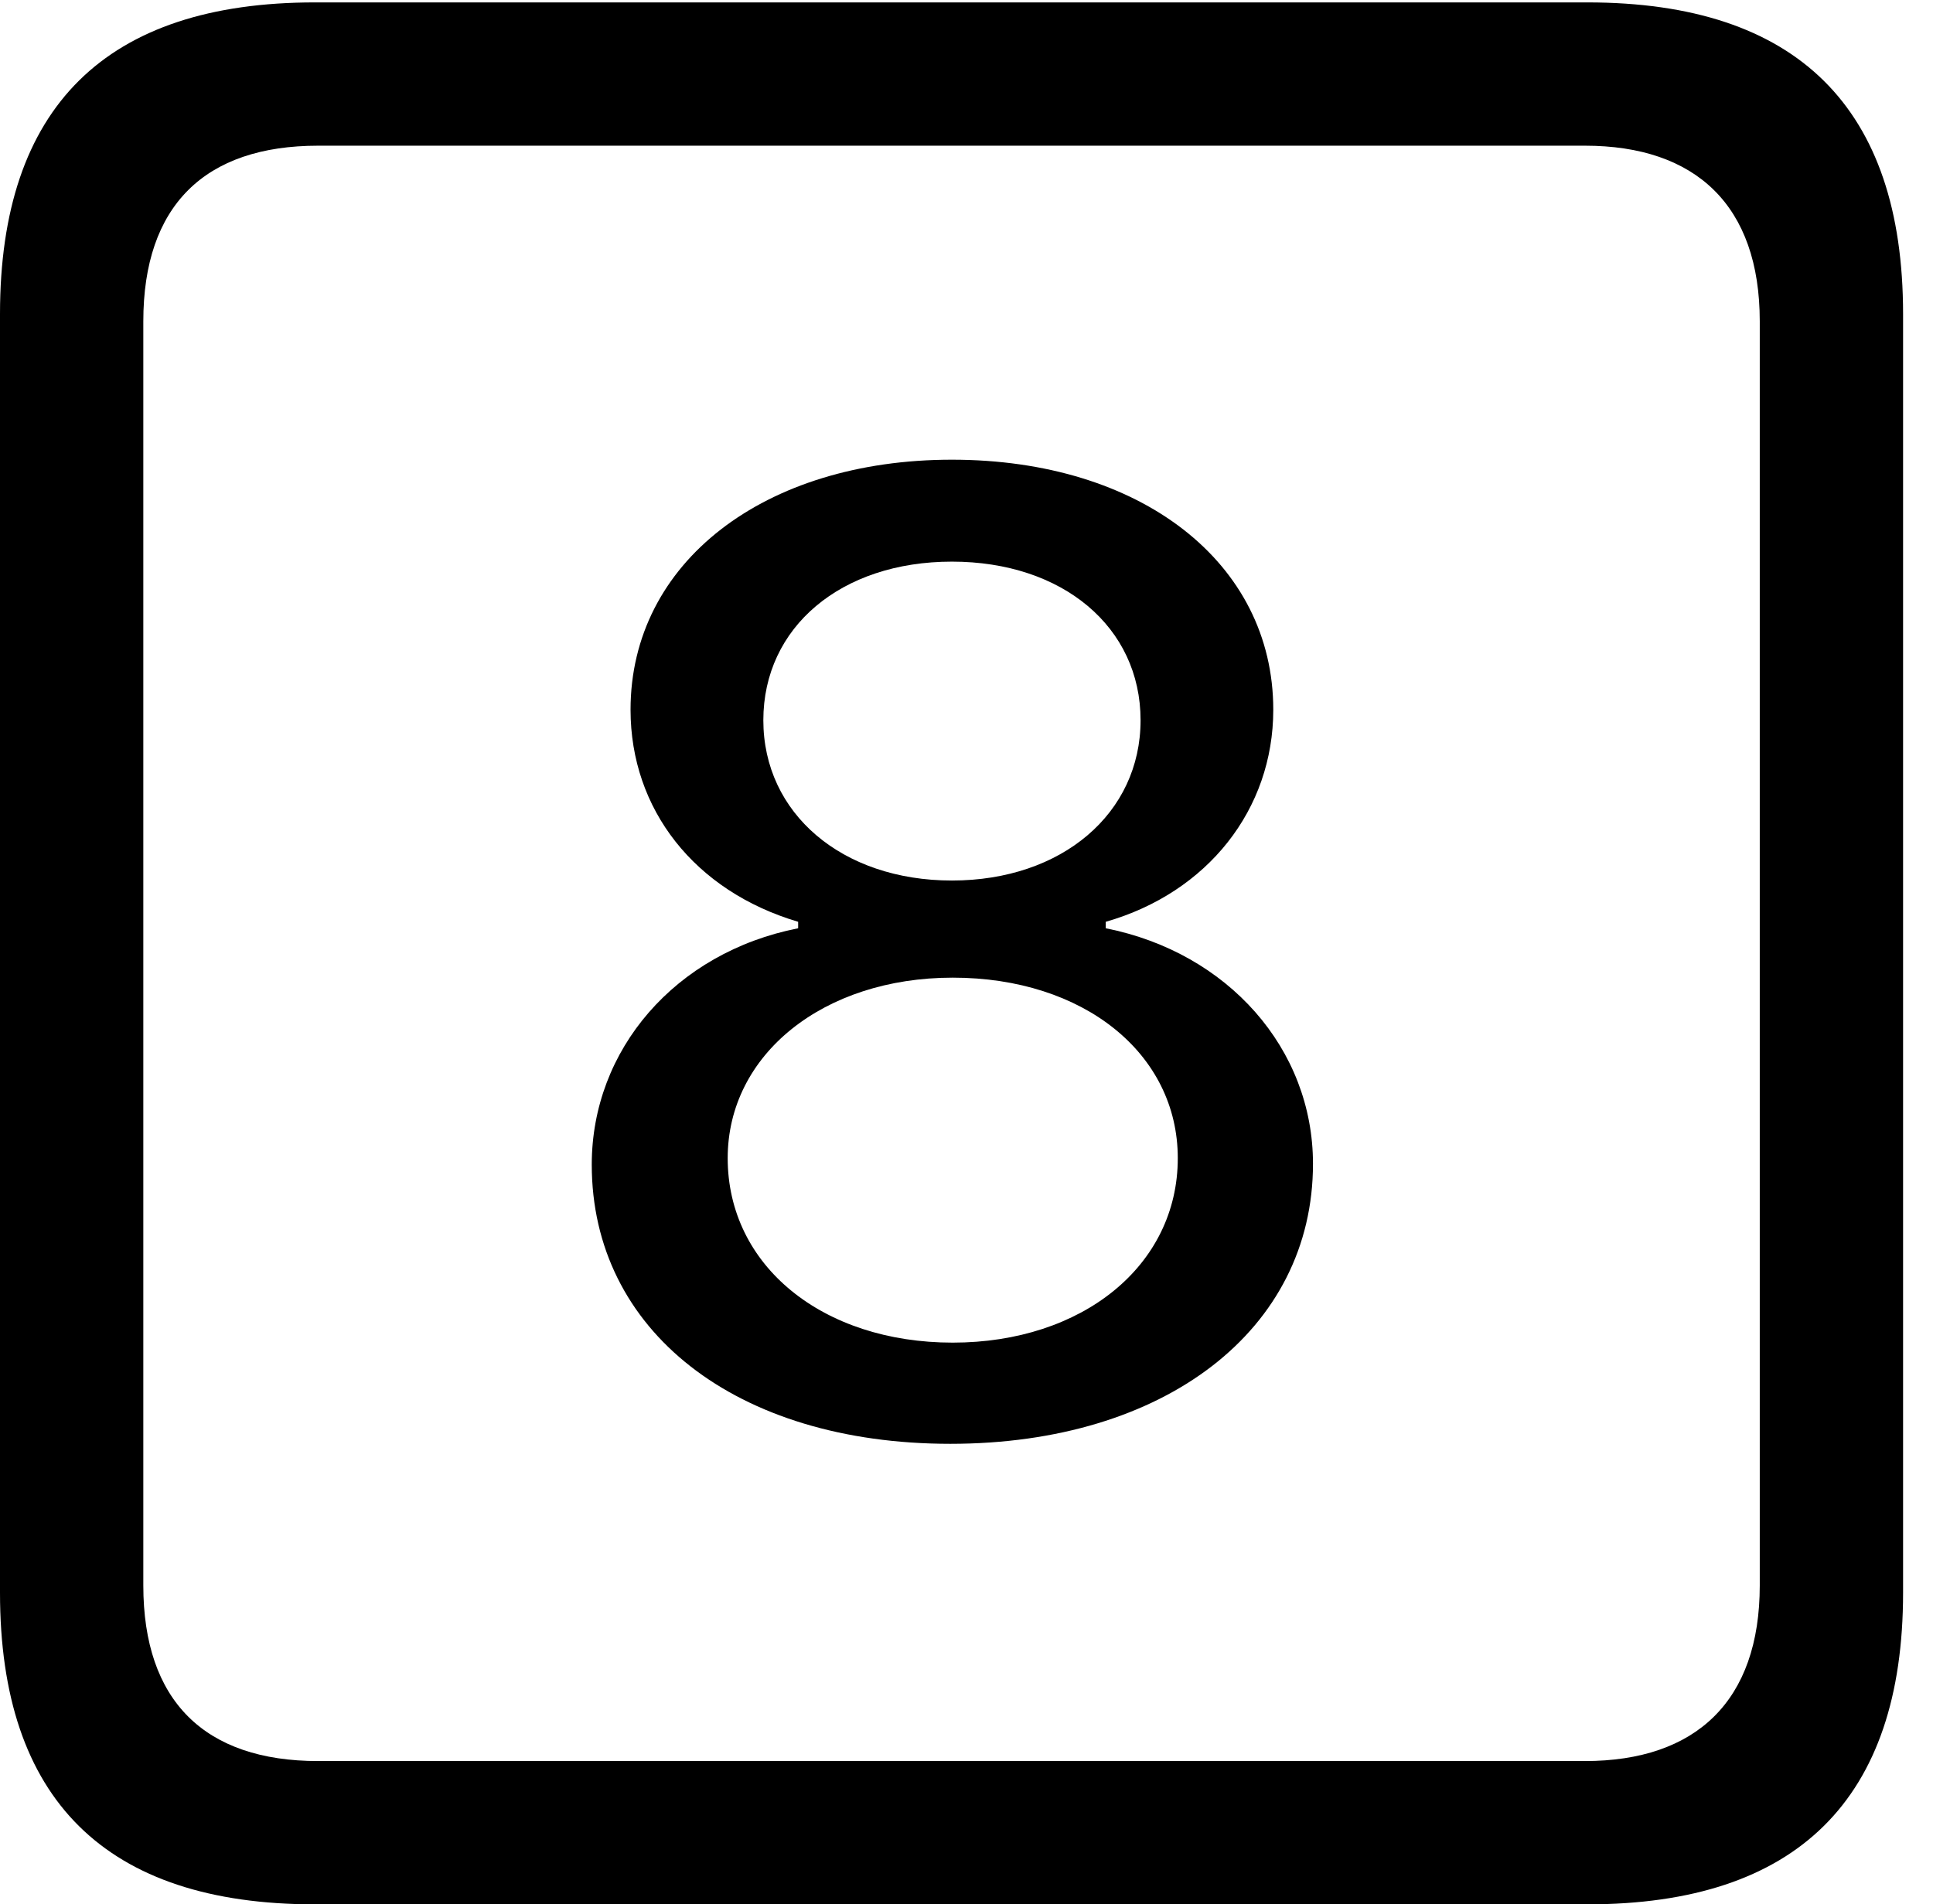 <svg version="1.1" xmlns="http://www.w3.org/2000/svg" xmlns:xlink="http://www.w3.org/1999/xlink" width="23.32" height="22.979" viewBox="0 0 23.32 22.979">
 <g>
  <rect height="22.979" opacity="0" width="23.32" x="0" y="0"/>
  <path d="M3.799 22.979L19.15 22.979C21.68 22.979 22.959 21.709 22.959 19.219L22.959 3.789C22.959 1.299 21.68 0.029 19.15 0.029L3.799 0.029C1.279 0.029 0 1.289 0 3.789L0 19.219C0 21.719 1.279 22.979 3.799 22.979ZM3.838 21.25C2.471 21.25 1.729 20.527 1.729 19.131L1.729 3.877C1.729 2.48 2.471 1.758 3.838 1.758L19.121 1.758C20.459 1.758 21.23 2.48 21.23 3.877L21.23 19.131C21.23 20.527 20.459 21.25 19.121 21.25Z" fill="currentColor"/>
  <path d="M11.465 17.422C14.053 17.422 15.84 16.045 15.84 14.043C15.84 12.656 14.815 11.494 13.34 11.201L13.34 11.123C14.57 10.771 15.361 9.766 15.361 8.564C15.361 6.787 13.76 5.547 11.484 5.547C9.219 5.547 7.607 6.787 7.607 8.564C7.607 9.766 8.379 10.752 9.629 11.123L9.629 11.201C8.145 11.494 7.139 12.666 7.139 14.053C7.139 16.055 8.877 17.422 11.465 17.422ZM11.494 16.201C9.922 16.201 8.779 15.273 8.779 13.975C8.779 12.725 9.932 11.797 11.494 11.797C13.076 11.797 14.209 12.715 14.209 13.975C14.209 15.273 13.057 16.201 11.494 16.201ZM11.484 10.625C10.156 10.625 9.209 9.814 9.209 8.691C9.209 7.568 10.146 6.777 11.484 6.777C12.822 6.777 13.76 7.568 13.76 8.691C13.76 9.814 12.812 10.625 11.484 10.625Z" fill="currentColor"/>
 </g>
</svg>
